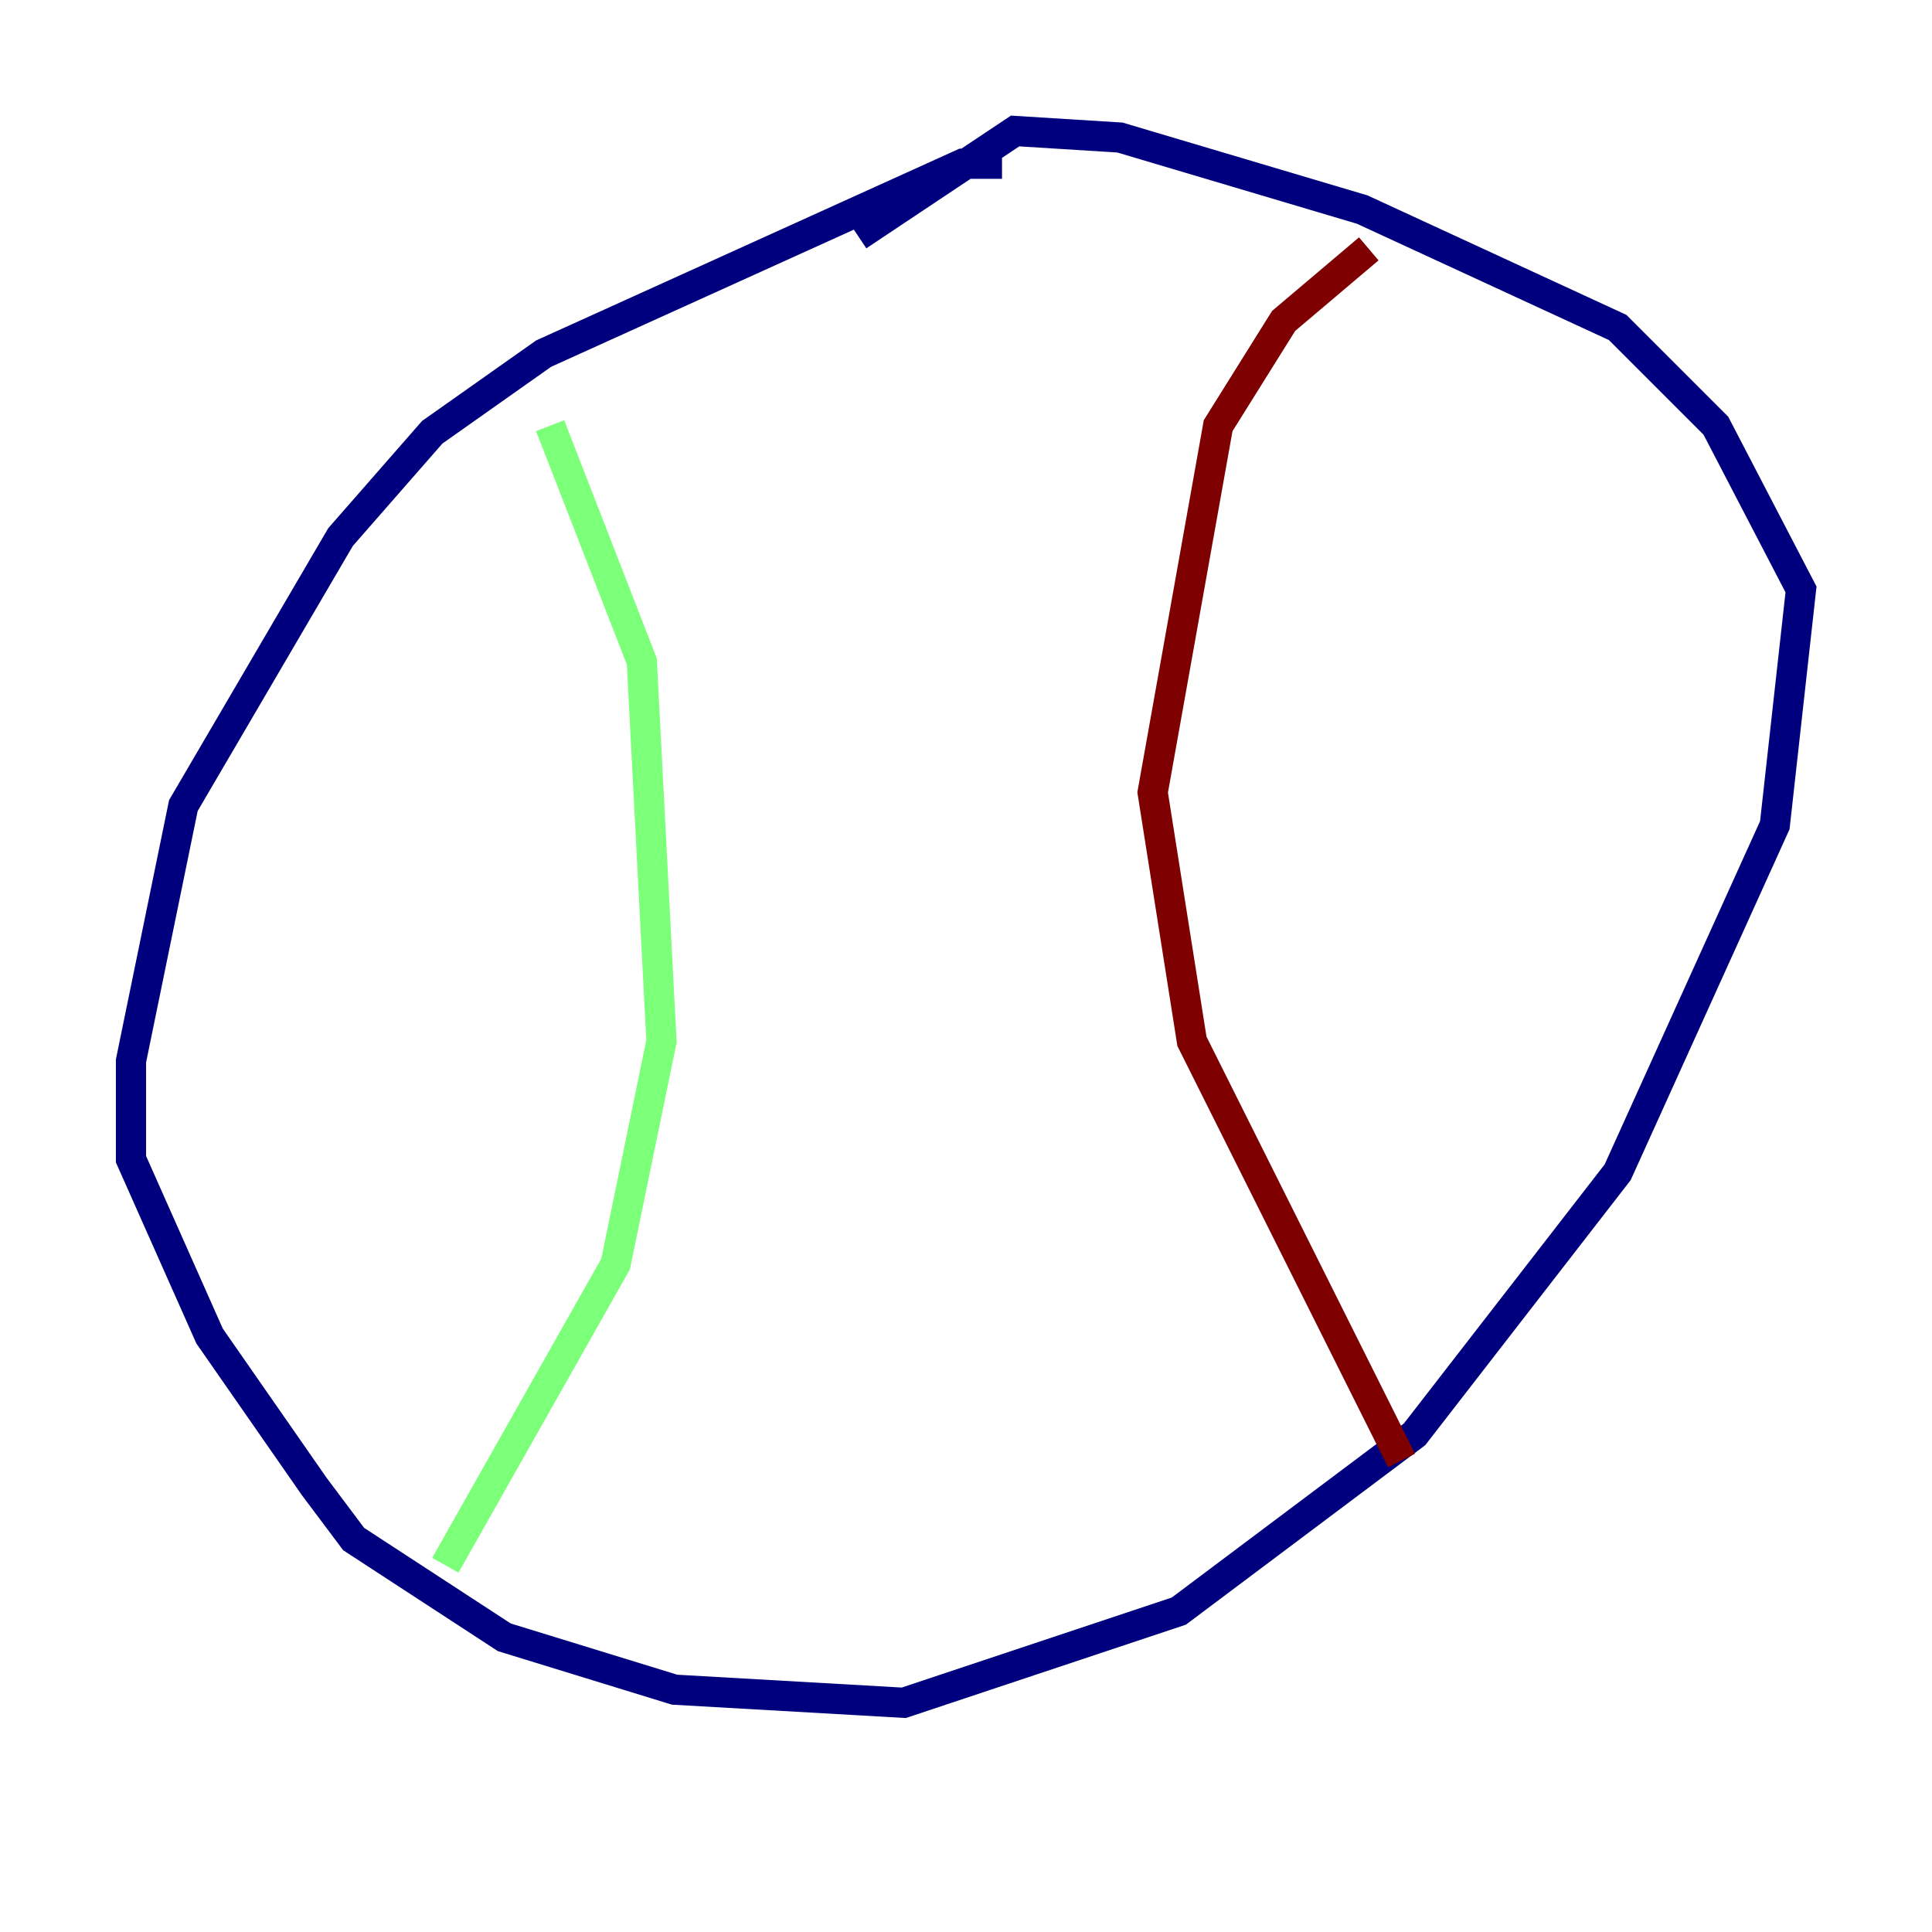 <?xml version="1.0" encoding="utf-8" ?>
<svg baseProfile="tiny" height="128" version="1.2" viewBox="0,0,128,128" width="128" xmlns="http://www.w3.org/2000/svg" xmlns:ev="http://www.w3.org/2001/xml-events" xmlns:xlink="http://www.w3.org/1999/xlink"><defs /><polyline fill="none" points="66.386,10.848 63.783,10.848 36.014,23.43 28.637,28.637 22.563,35.58 12.149,53.37 8.678,70.291 8.678,76.8 13.885,88.515 20.827,98.495 23.43,101.966 33.41,108.475 44.691,111.946 59.878,112.814 78.102,106.739 93.722,95.024 107.173,77.668 117.586,54.671 119.322,39.051 113.681,28.203 107.173,21.695 90.251,13.885 74.197,9.112 67.254,8.678 56.841,15.62" stroke="#00007f" stroke-width="2" /><polyline fill="none" points="36.447,28.203 42.522,43.824 43.824,68.99 40.786,83.742 29.505,103.702" stroke="#7cff79" stroke-width="2" /><polyline fill="none" points="92.854,96.759 78.969,68.99 76.366,52.502 80.705,28.203 85.044,21.261 90.685,16.488" stroke="#7f0000" stroke-width="2" /></svg>
